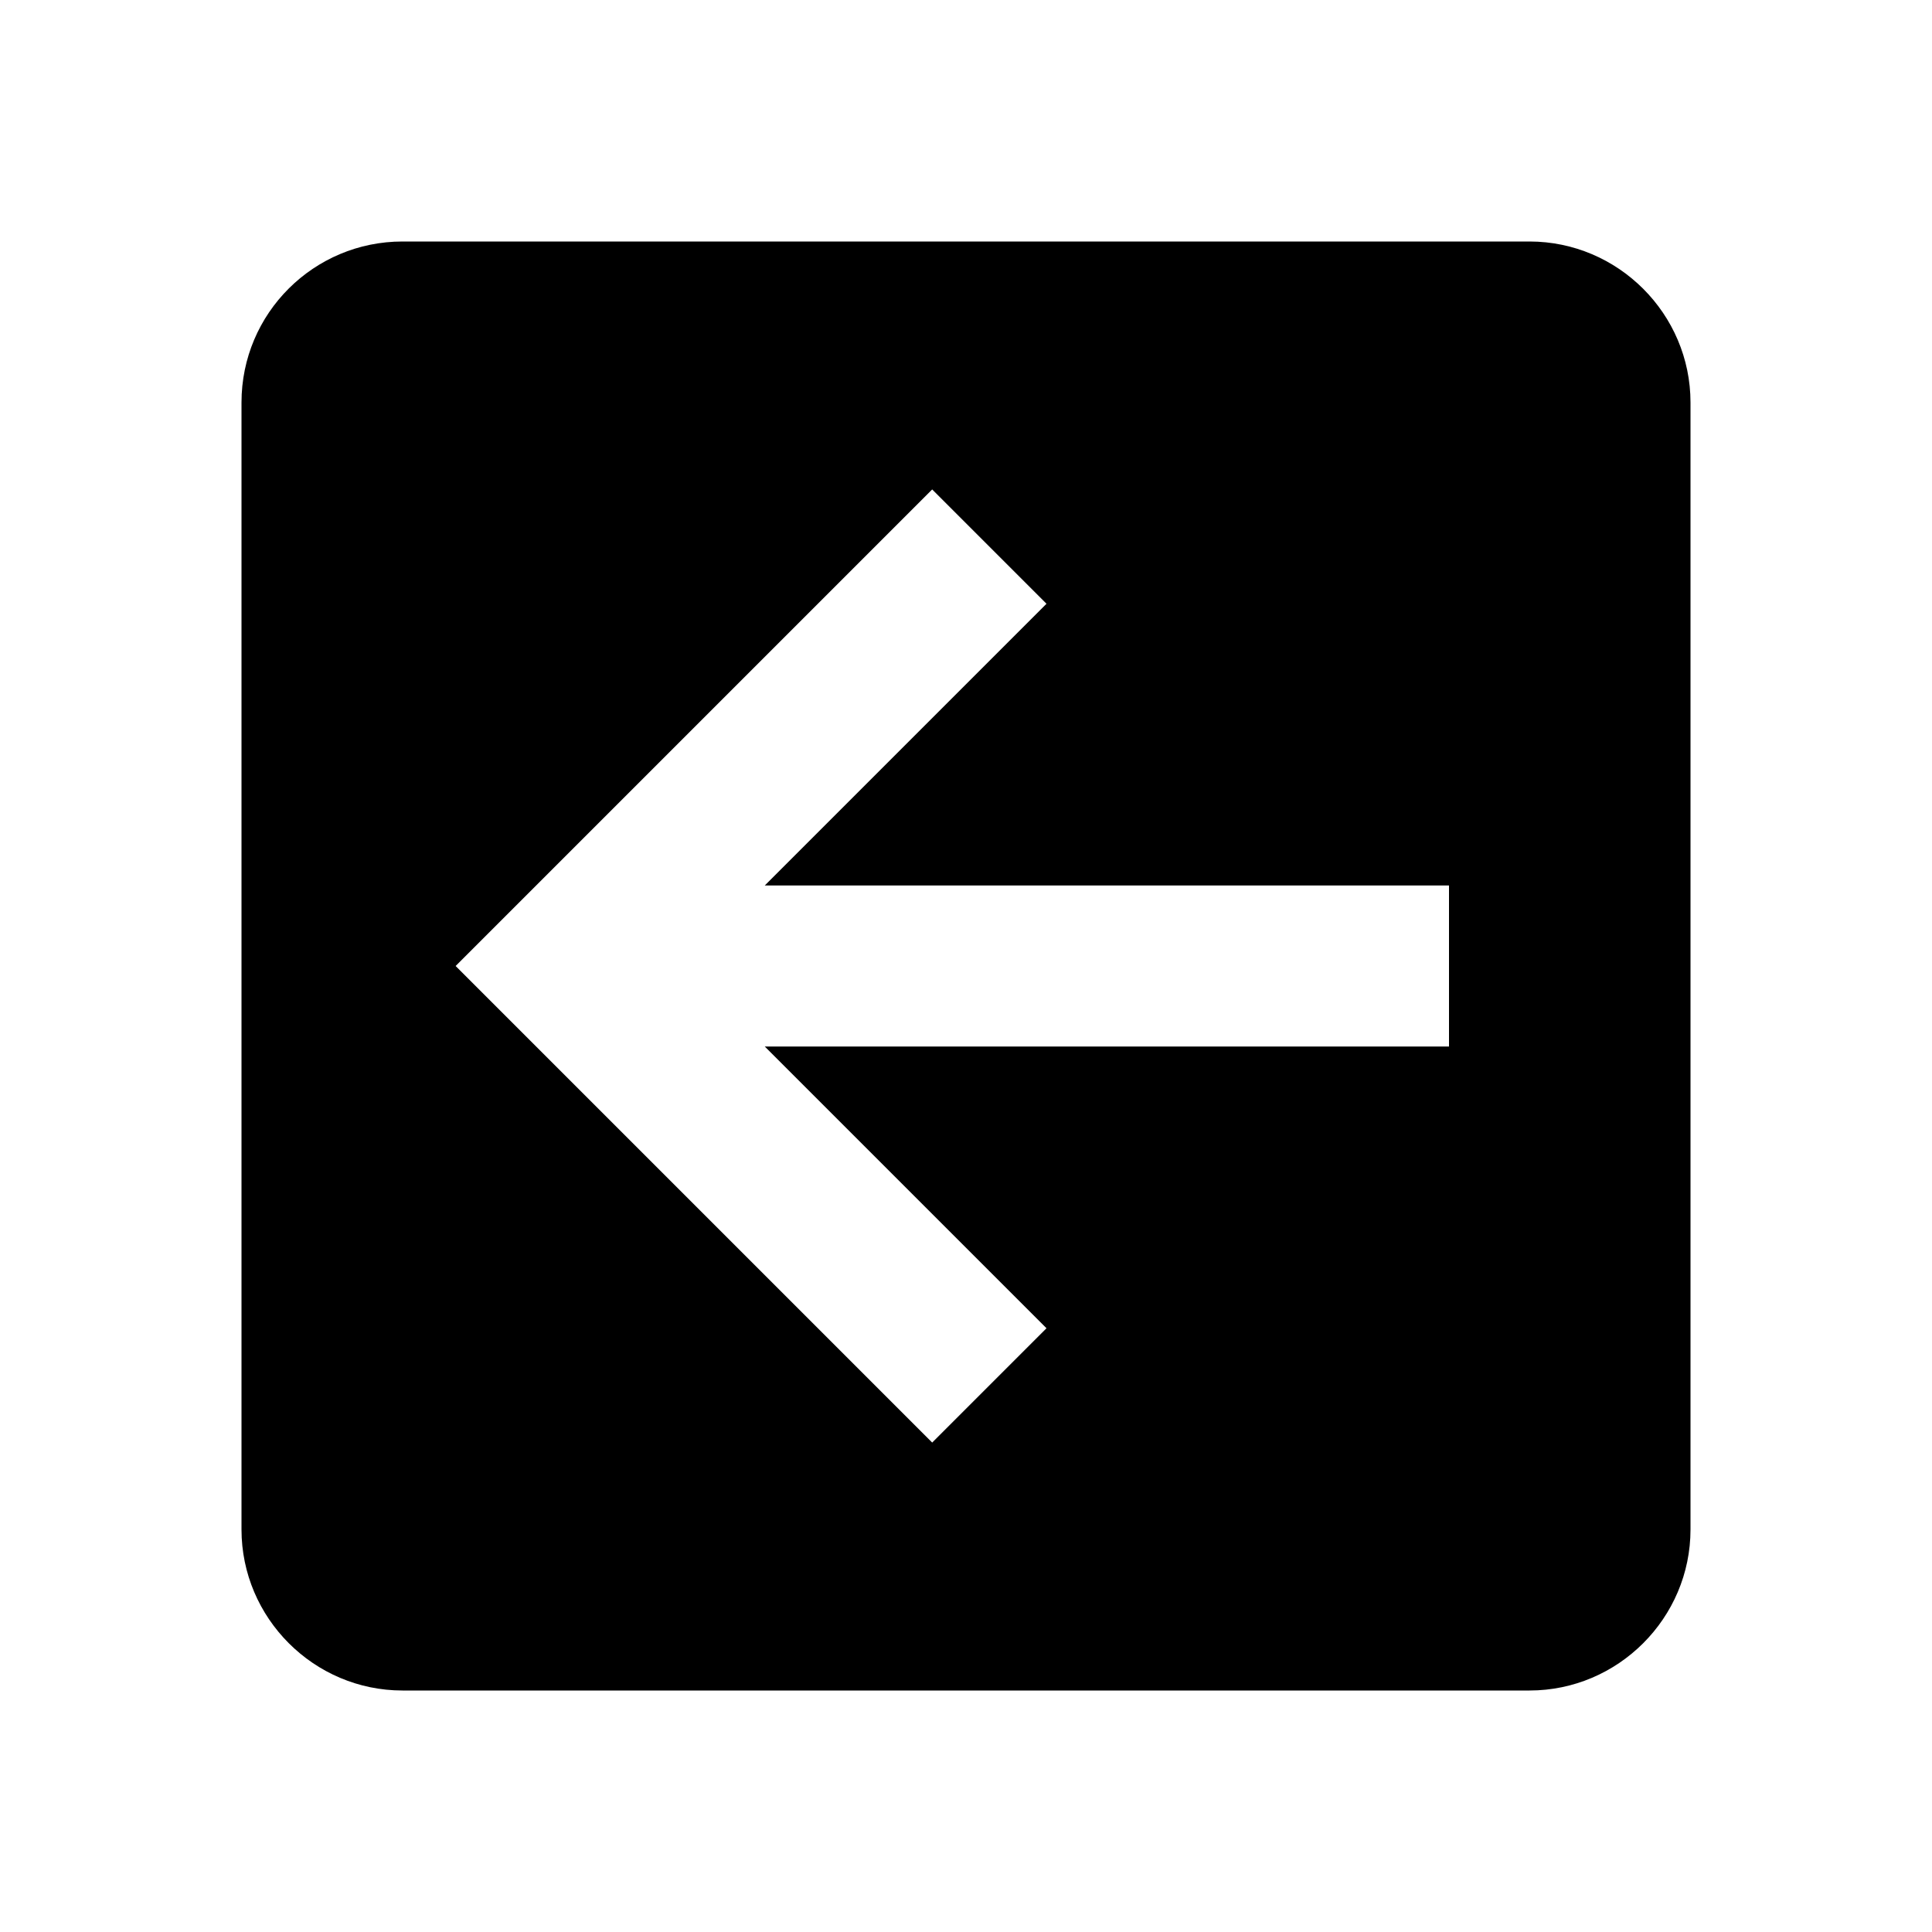 <?xml version="1.0" encoding="UTF-8"?><!DOCTYPE svg PUBLIC "-//W3C//DTD SVG 1.1//EN" "http://www.w3.org/Graphics/SVG/1.1/DTD/svg11.dtd"><svg xmlns="http://www.w3.org/2000/svg" xmlns:xlink="http://www.w3.org/1999/xlink" version="1.1" id="mdi-arrow-left-box" width="24" height="24" viewBox="0 0 24 24"><path d="M19,3C20.1,3 21,3.9 21,5V19C21,20.1 20.1,21 19,21H5C3.9,21 3,20.1 3,19V5C3,3.89 3.9,3 5,3H19M18,11H9.5L13,7.5L11.58,6.08L5.66,12L11.58,17.92L13,16.5L9.5,13H18V11Z" /></svg>